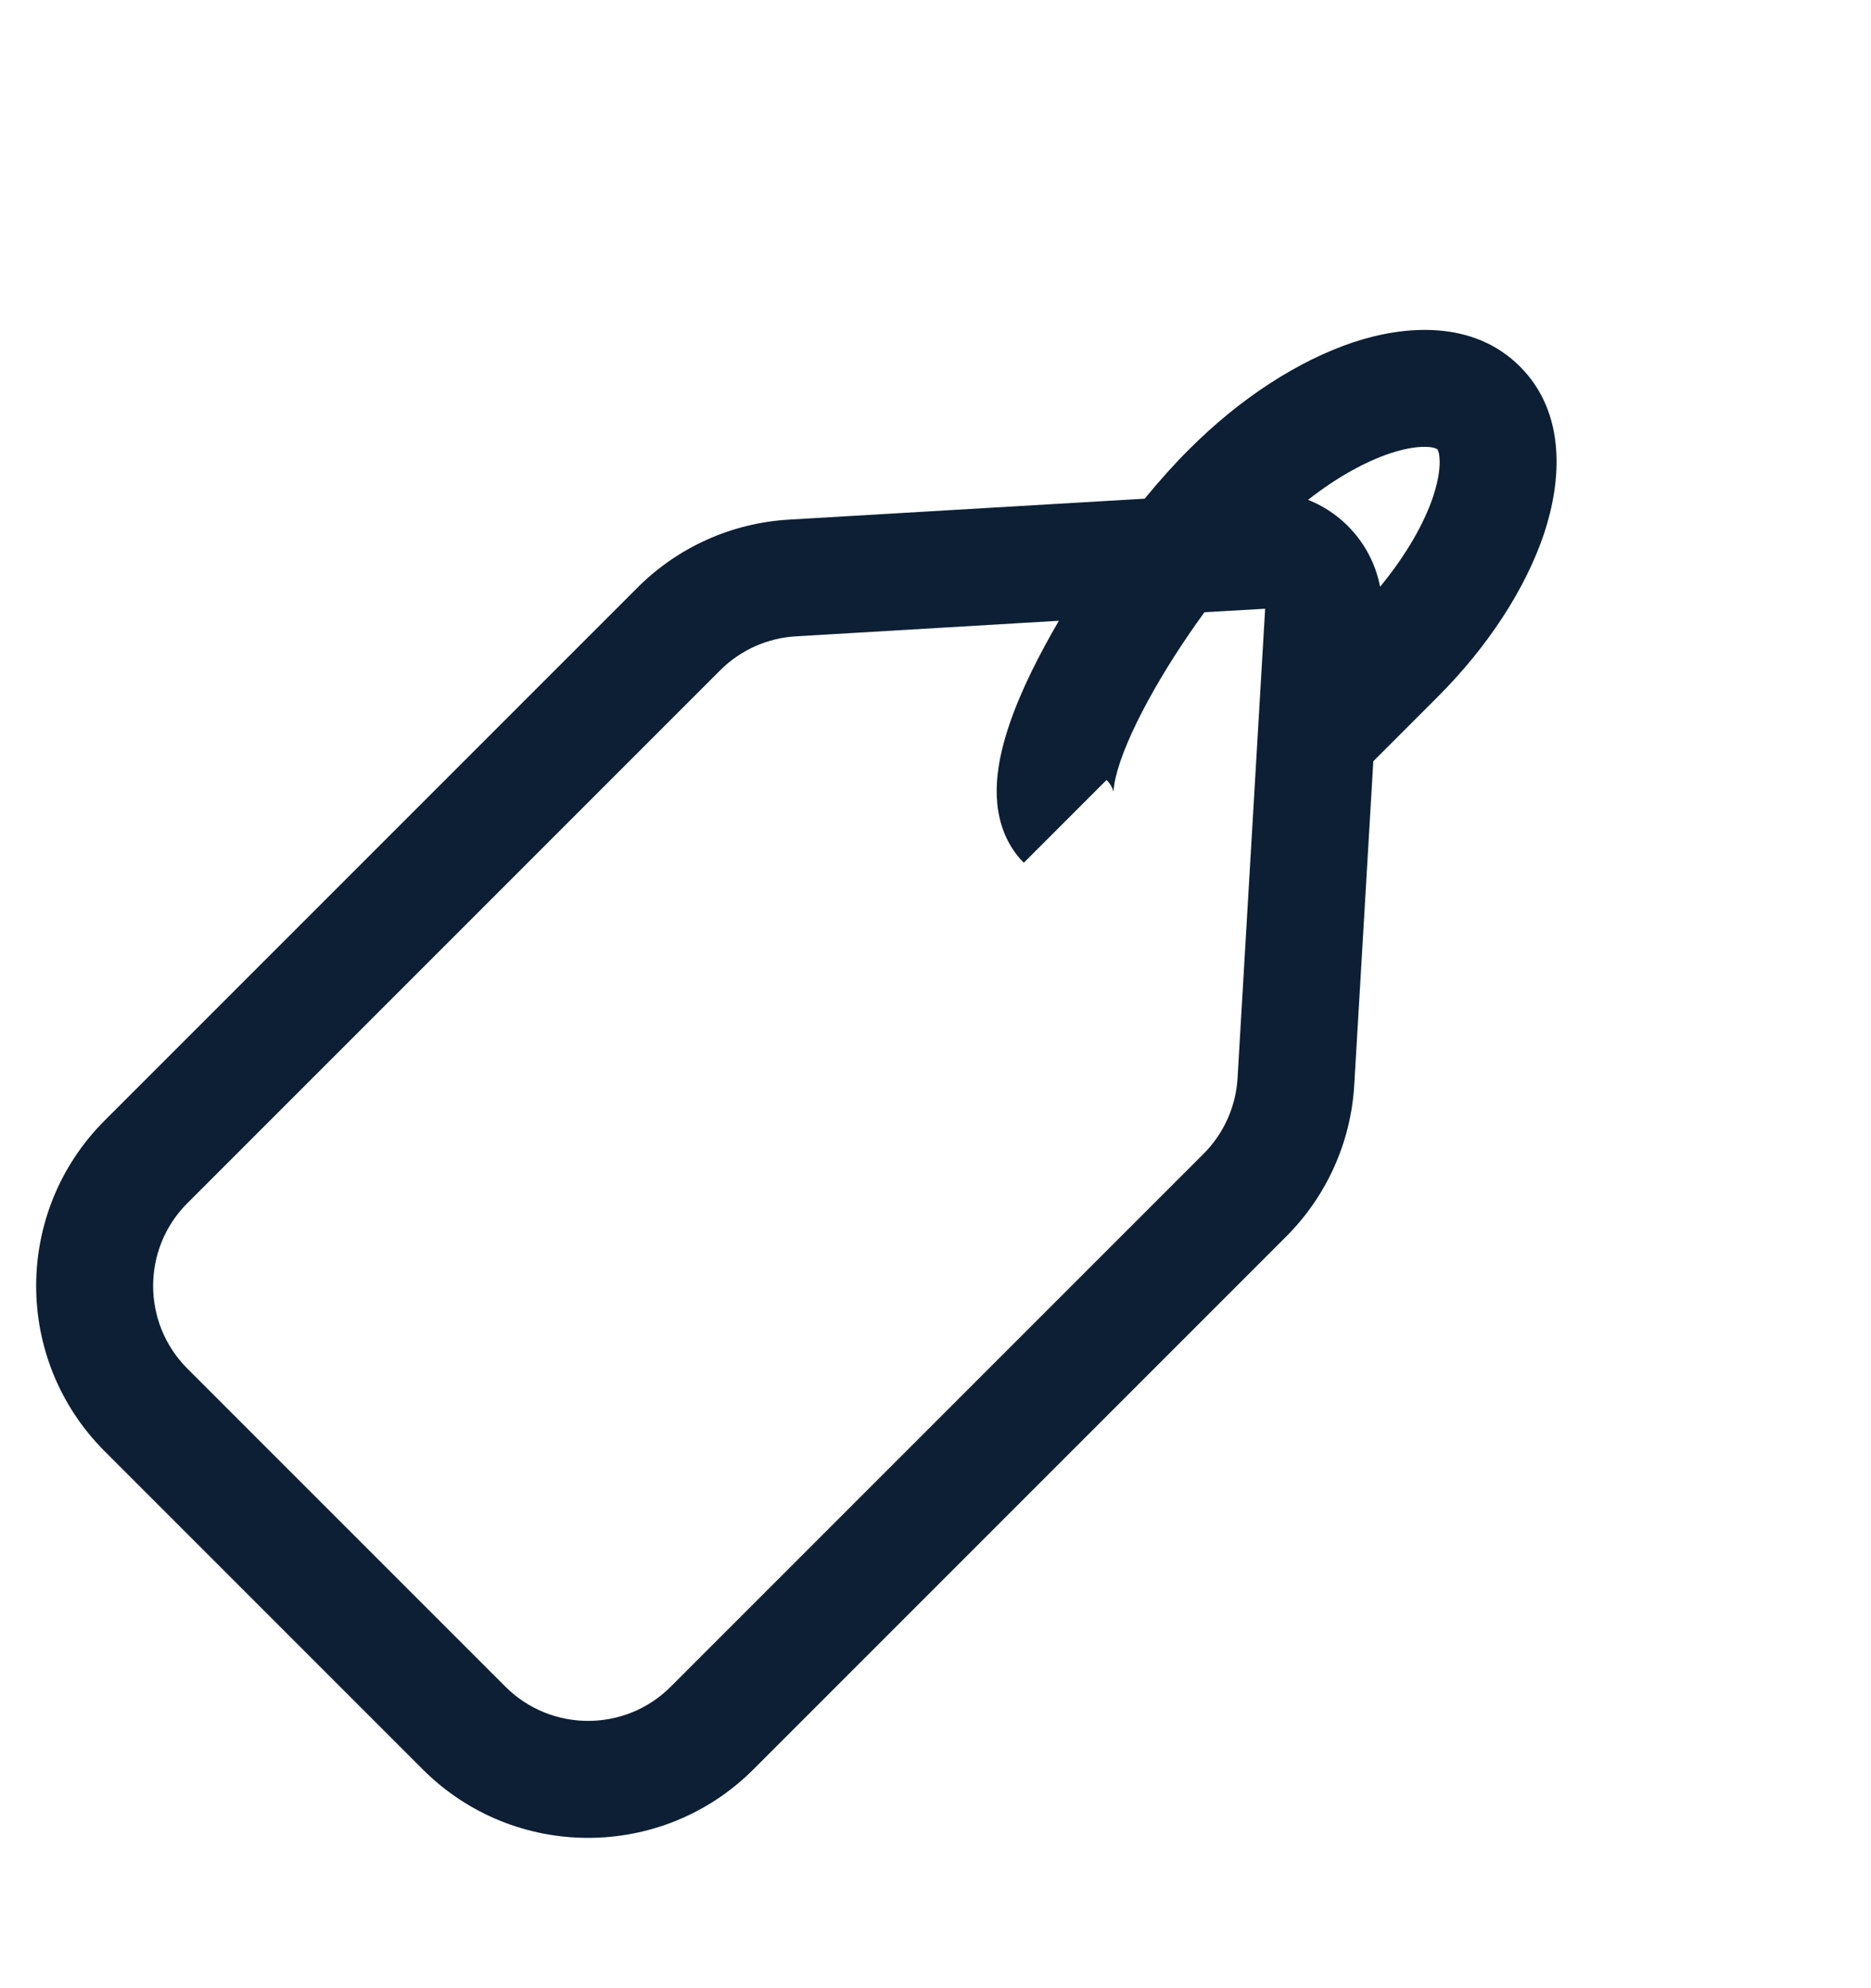 <svg width="16" height="17" viewBox="0 0 16 17" fill="none" xmlns="http://www.w3.org/2000/svg">
<g clip-path="url(#clip0_917_1439)">
<path fill-rule="evenodd" clip-rule="evenodd" d="M11.186 4.274C11.434 4.079 11.679 3.946 11.889 3.876C12.036 3.827 12.146 3.816 12.217 3.822C12.25 3.824 12.27 3.831 12.28 3.835C12.285 3.837 12.288 3.838 12.289 3.839C12.29 3.84 12.291 3.841 12.291 3.841C12.291 3.841 12.292 3.842 12.293 3.843C12.293 3.844 12.295 3.847 12.297 3.852C12.301 3.862 12.308 3.882 12.31 3.915C12.316 3.986 12.305 4.096 12.256 4.244C12.18 4.472 12.027 4.744 11.802 5.017C11.737 4.677 11.5 4.398 11.186 4.274ZM9.055 5.308C9.014 5.378 8.975 5.448 8.938 5.516C8.776 5.814 8.637 6.126 8.569 6.41C8.535 6.551 8.513 6.71 8.528 6.868C8.543 7.028 8.6 7.221 8.755 7.377L9.463 6.669C9.515 6.722 9.523 6.773 9.524 6.775L9.523 6.775C9.523 6.765 9.522 6.723 9.542 6.643C9.58 6.481 9.673 6.257 9.816 5.994C9.953 5.742 10.122 5.479 10.3 5.235L10.819 5.205L10.583 9.218C10.569 9.462 10.465 9.693 10.292 9.866L5.736 14.422C5.346 14.812 4.713 14.812 4.322 14.422L1.602 11.702C1.212 11.311 1.212 10.678 1.602 10.288L6.158 5.732C6.331 5.559 6.562 5.455 6.806 5.441L9.055 5.308ZM9.789 4.264C9.917 4.108 10.045 3.965 10.17 3.841C10.603 3.407 11.1 3.085 11.572 2.927C12.012 2.781 12.597 2.733 12.998 3.134C13.399 3.535 13.351 4.119 13.205 4.56C13.047 5.032 12.725 5.529 12.291 5.962L11.744 6.509L11.581 9.276C11.553 9.765 11.345 10.227 10.999 10.573L6.443 15.129C5.662 15.91 4.396 15.91 3.615 15.129L0.895 12.409C0.114 11.628 0.114 10.362 0.895 9.581L5.451 5.025C5.797 4.678 6.259 4.471 6.748 4.443L9.789 4.264Z" fill="#0C1F34"/>
</g>
<defs>
<clipPath id="clip0_917_1439">
<rect width="16" height="16" fill="white" transform="translate(0 0.5)"/>
</clipPath>
</defs>
</svg>
